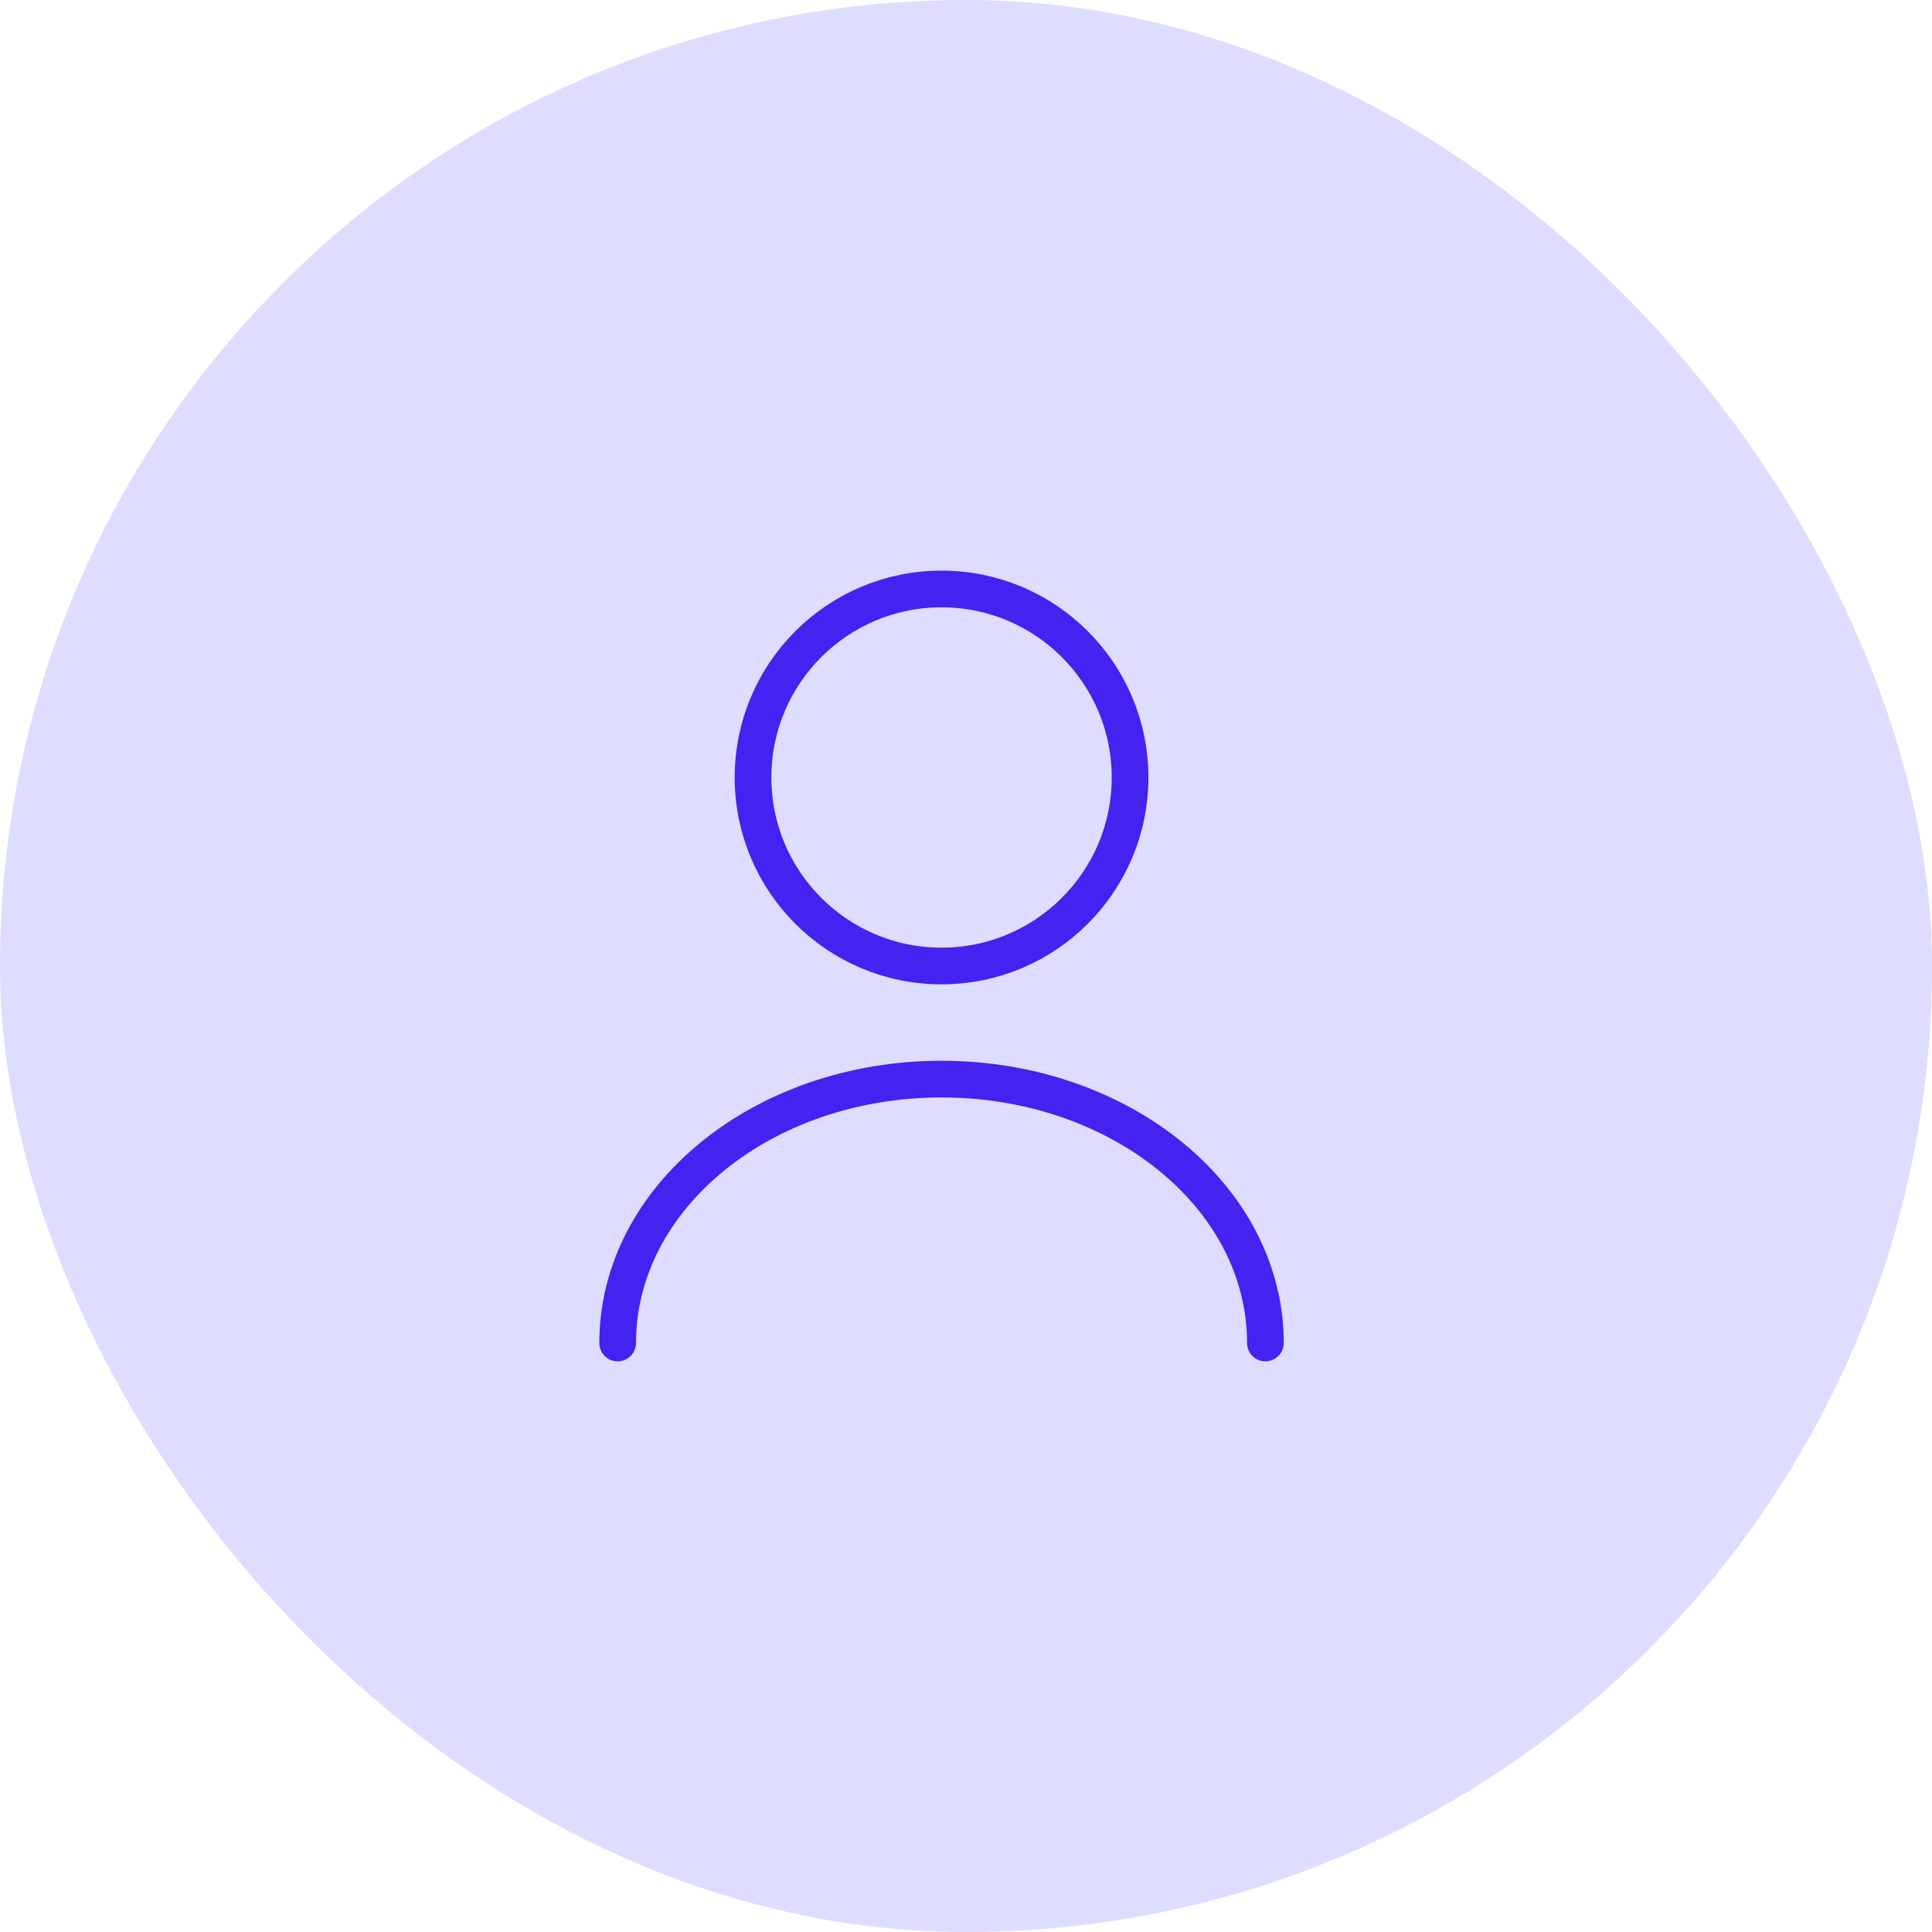 <svg width="158" height="158" viewBox="0 0 158 158" fill="none" xmlns="http://www.w3.org/2000/svg">
    <rect width="158" height="158" rx="79" fill="#DDDDFF"/>
    <path d="M77 79C85.515 79 92.417 72.098 92.417 63.583C92.417 55.069 85.515 48.167 77 48.167C68.486 48.167 61.584 55.069 61.584 63.583C61.584 72.098 68.486 79 77 79Z" stroke="#4422EF" stroke-width="3" stroke-linecap="round" stroke-linejoin="round"/>
    <path d="M103.486 109.833C103.486 97.901 91.615 88.25 77 88.25C62.385 88.25 50.514 97.901 50.514 109.833" stroke="#4422EF" stroke-width="3" stroke-linecap="round" stroke-linejoin="round"/>
</svg>
